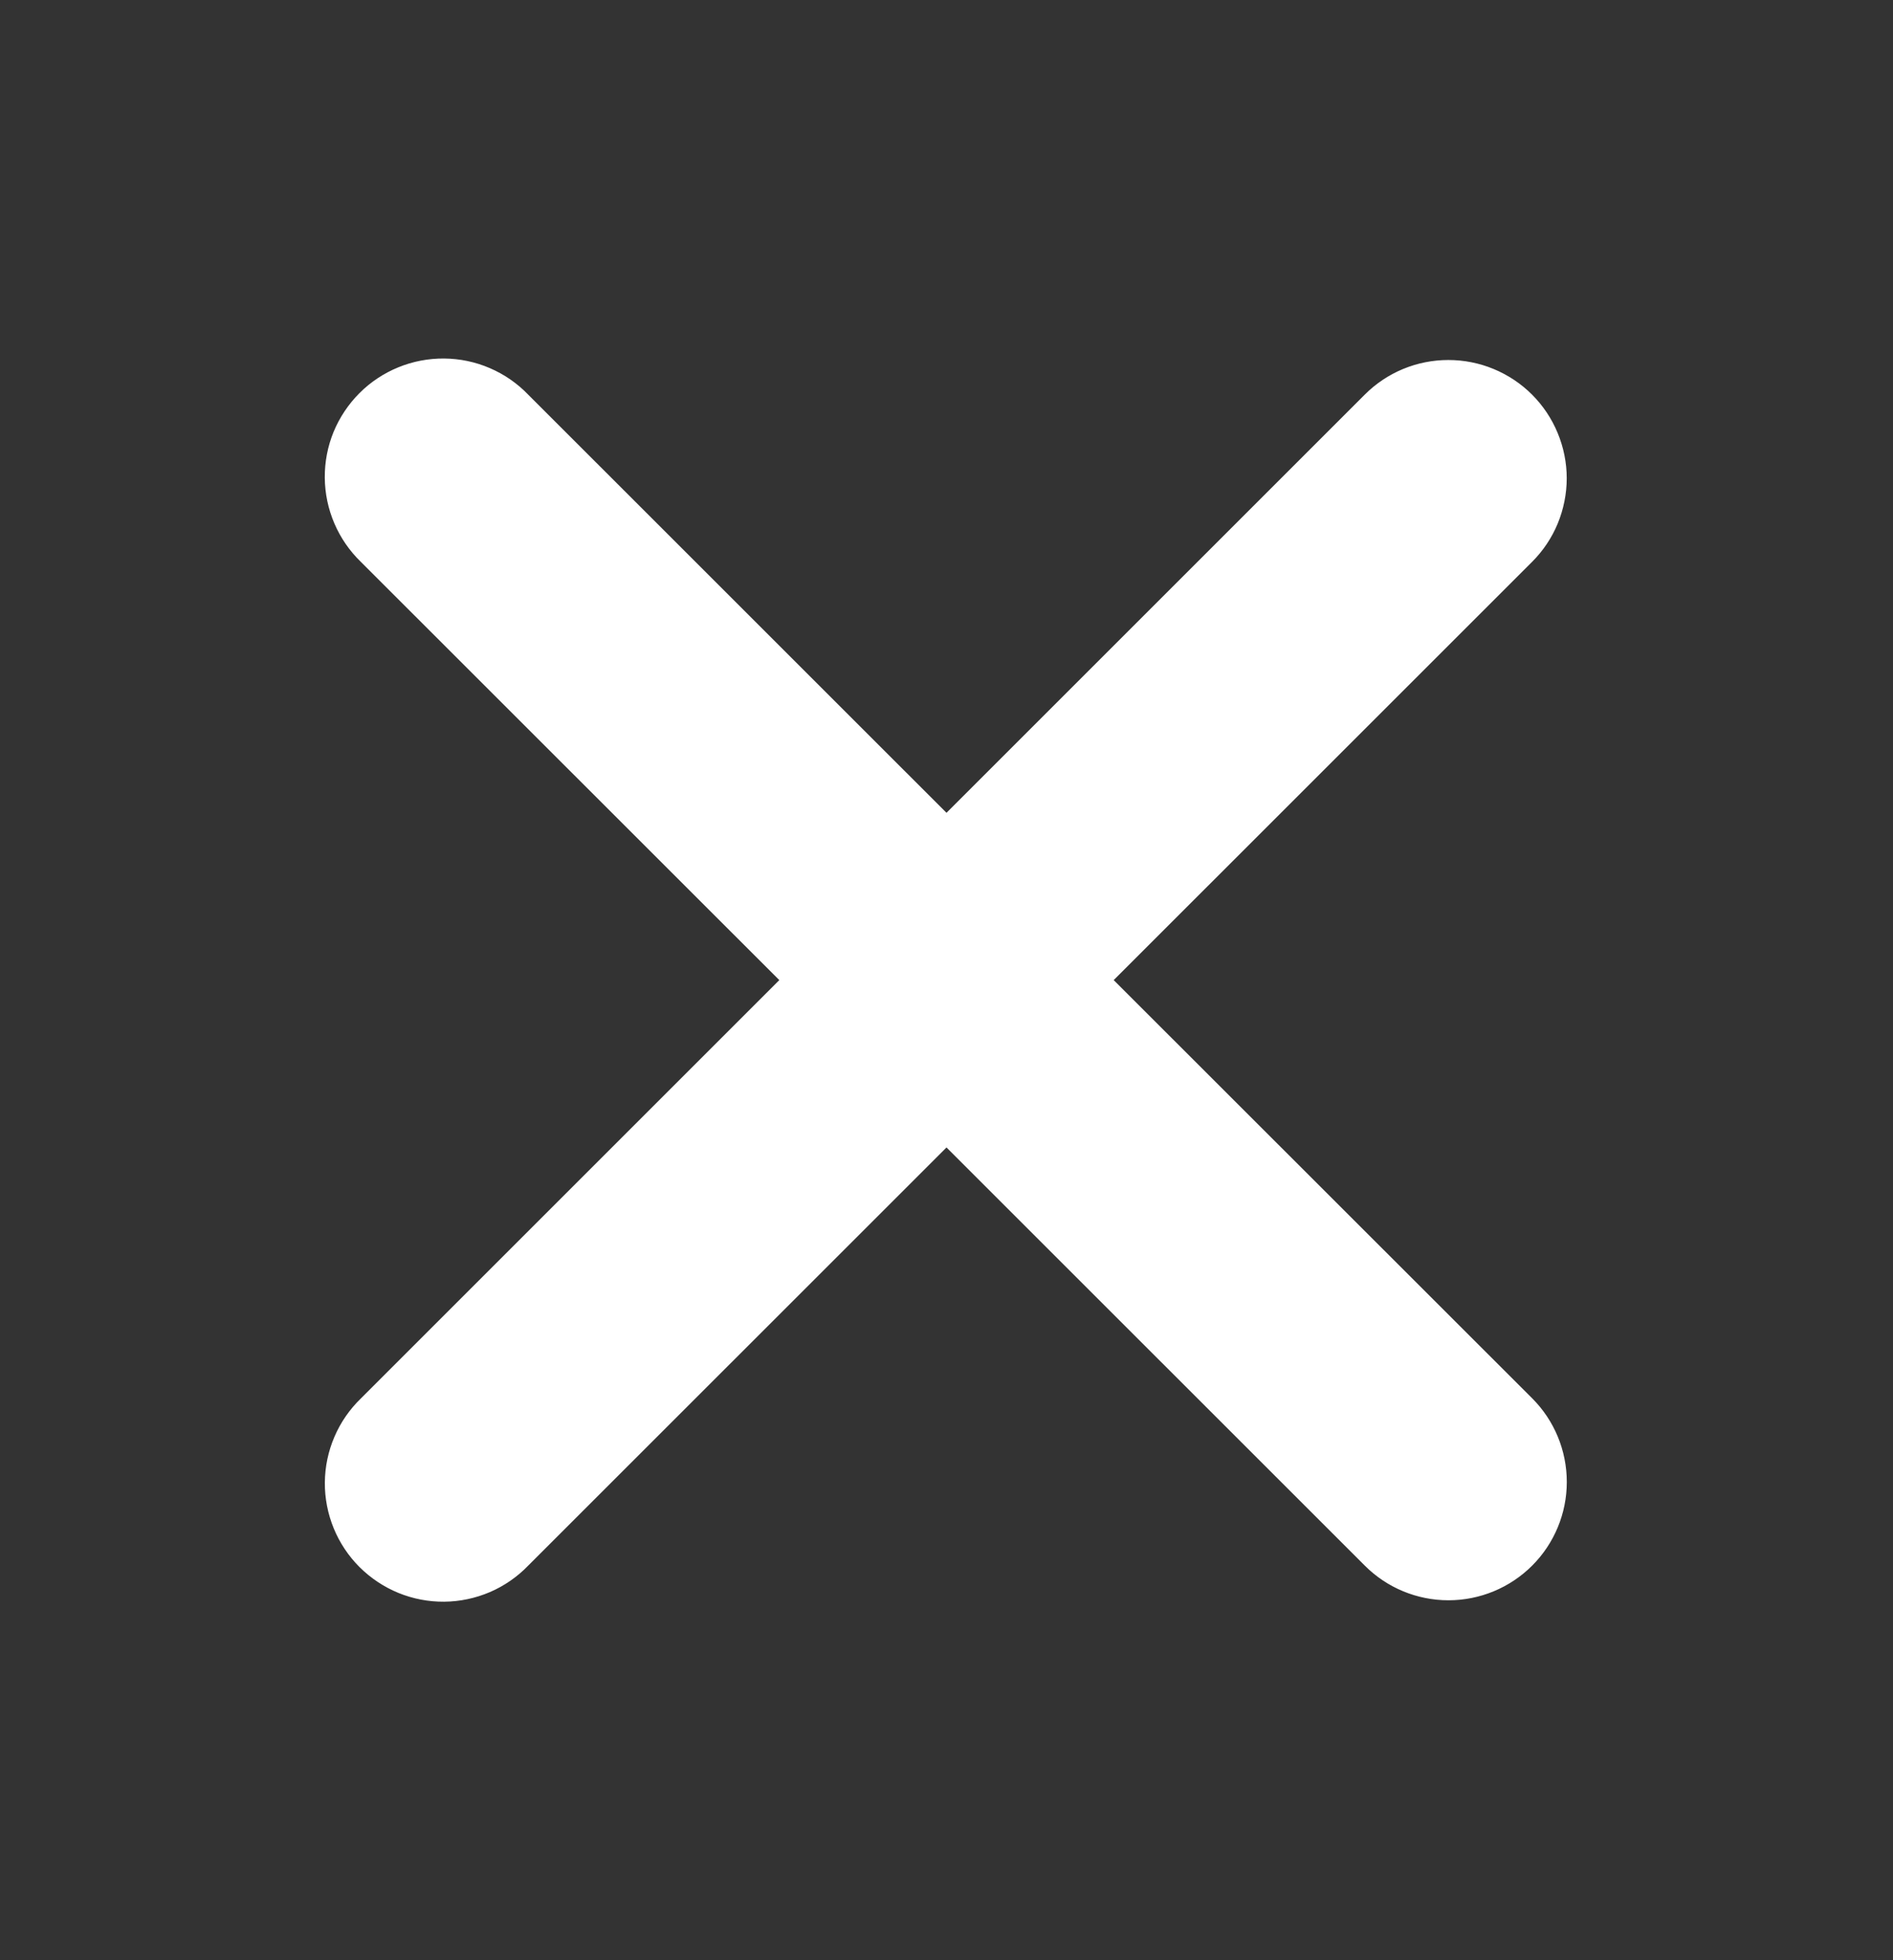 <svg width="28" height="29" viewBox="0 0 28 29" fill="none" xmlns="http://www.w3.org/2000/svg">
<rect x="0" y="0" width="28" height="29" fill="#333333" stroke="none"/>
<g clip-path="url(#clip0_214_659)">
<path fill-rule="evenodd" clip-rule="evenodd" d="M14 16.976L20.187 23.162C20.515 23.491 20.96 23.675 21.425 23.675C21.889 23.675 22.334 23.491 22.663 23.162C22.991 22.834 23.175 22.389 23.175 21.925C23.175 21.46 22.991 21.015 22.663 20.687L16.473 14.5L22.661 8.313C22.824 8.15 22.953 7.958 23.041 7.745C23.128 7.533 23.174 7.305 23.174 7.075C23.174 6.846 23.128 6.618 23.04 6.406C22.952 6.193 22.823 6 22.661 5.838C22.498 5.675 22.305 5.547 22.093 5.459C21.881 5.371 21.653 5.326 21.423 5.326C21.193 5.326 20.966 5.371 20.753 5.459C20.541 5.547 20.348 5.676 20.186 5.839L14 12.025L7.813 5.839C7.652 5.671 7.459 5.538 7.245 5.446C7.032 5.354 6.802 5.306 6.57 5.304C6.338 5.302 6.107 5.346 5.892 5.434C5.677 5.522 5.481 5.651 5.317 5.816C5.153 5.98 5.023 6.175 4.934 6.39C4.846 6.605 4.802 6.836 4.804 7.068C4.806 7.3 4.854 7.53 4.946 7.744C5.037 7.957 5.17 8.15 5.337 8.312L11.527 14.5L5.339 20.688C5.172 20.849 5.038 21.043 4.947 21.256C4.855 21.47 4.807 21.699 4.805 21.932C4.803 22.164 4.848 22.395 4.936 22.61C5.024 22.825 5.154 23.02 5.318 23.184C5.483 23.348 5.678 23.478 5.893 23.566C6.108 23.654 6.339 23.698 6.571 23.696C6.803 23.694 7.033 23.645 7.246 23.554C7.46 23.462 7.653 23.328 7.814 23.161L14 16.976Z" fill="white"/>
</g>
<defs>
<clipPath id="clip0_214_659">
<rect width="28" height="28" fill="white" transform="translate(0 0.5)"/>
</clipPath>
</defs>
</svg>

